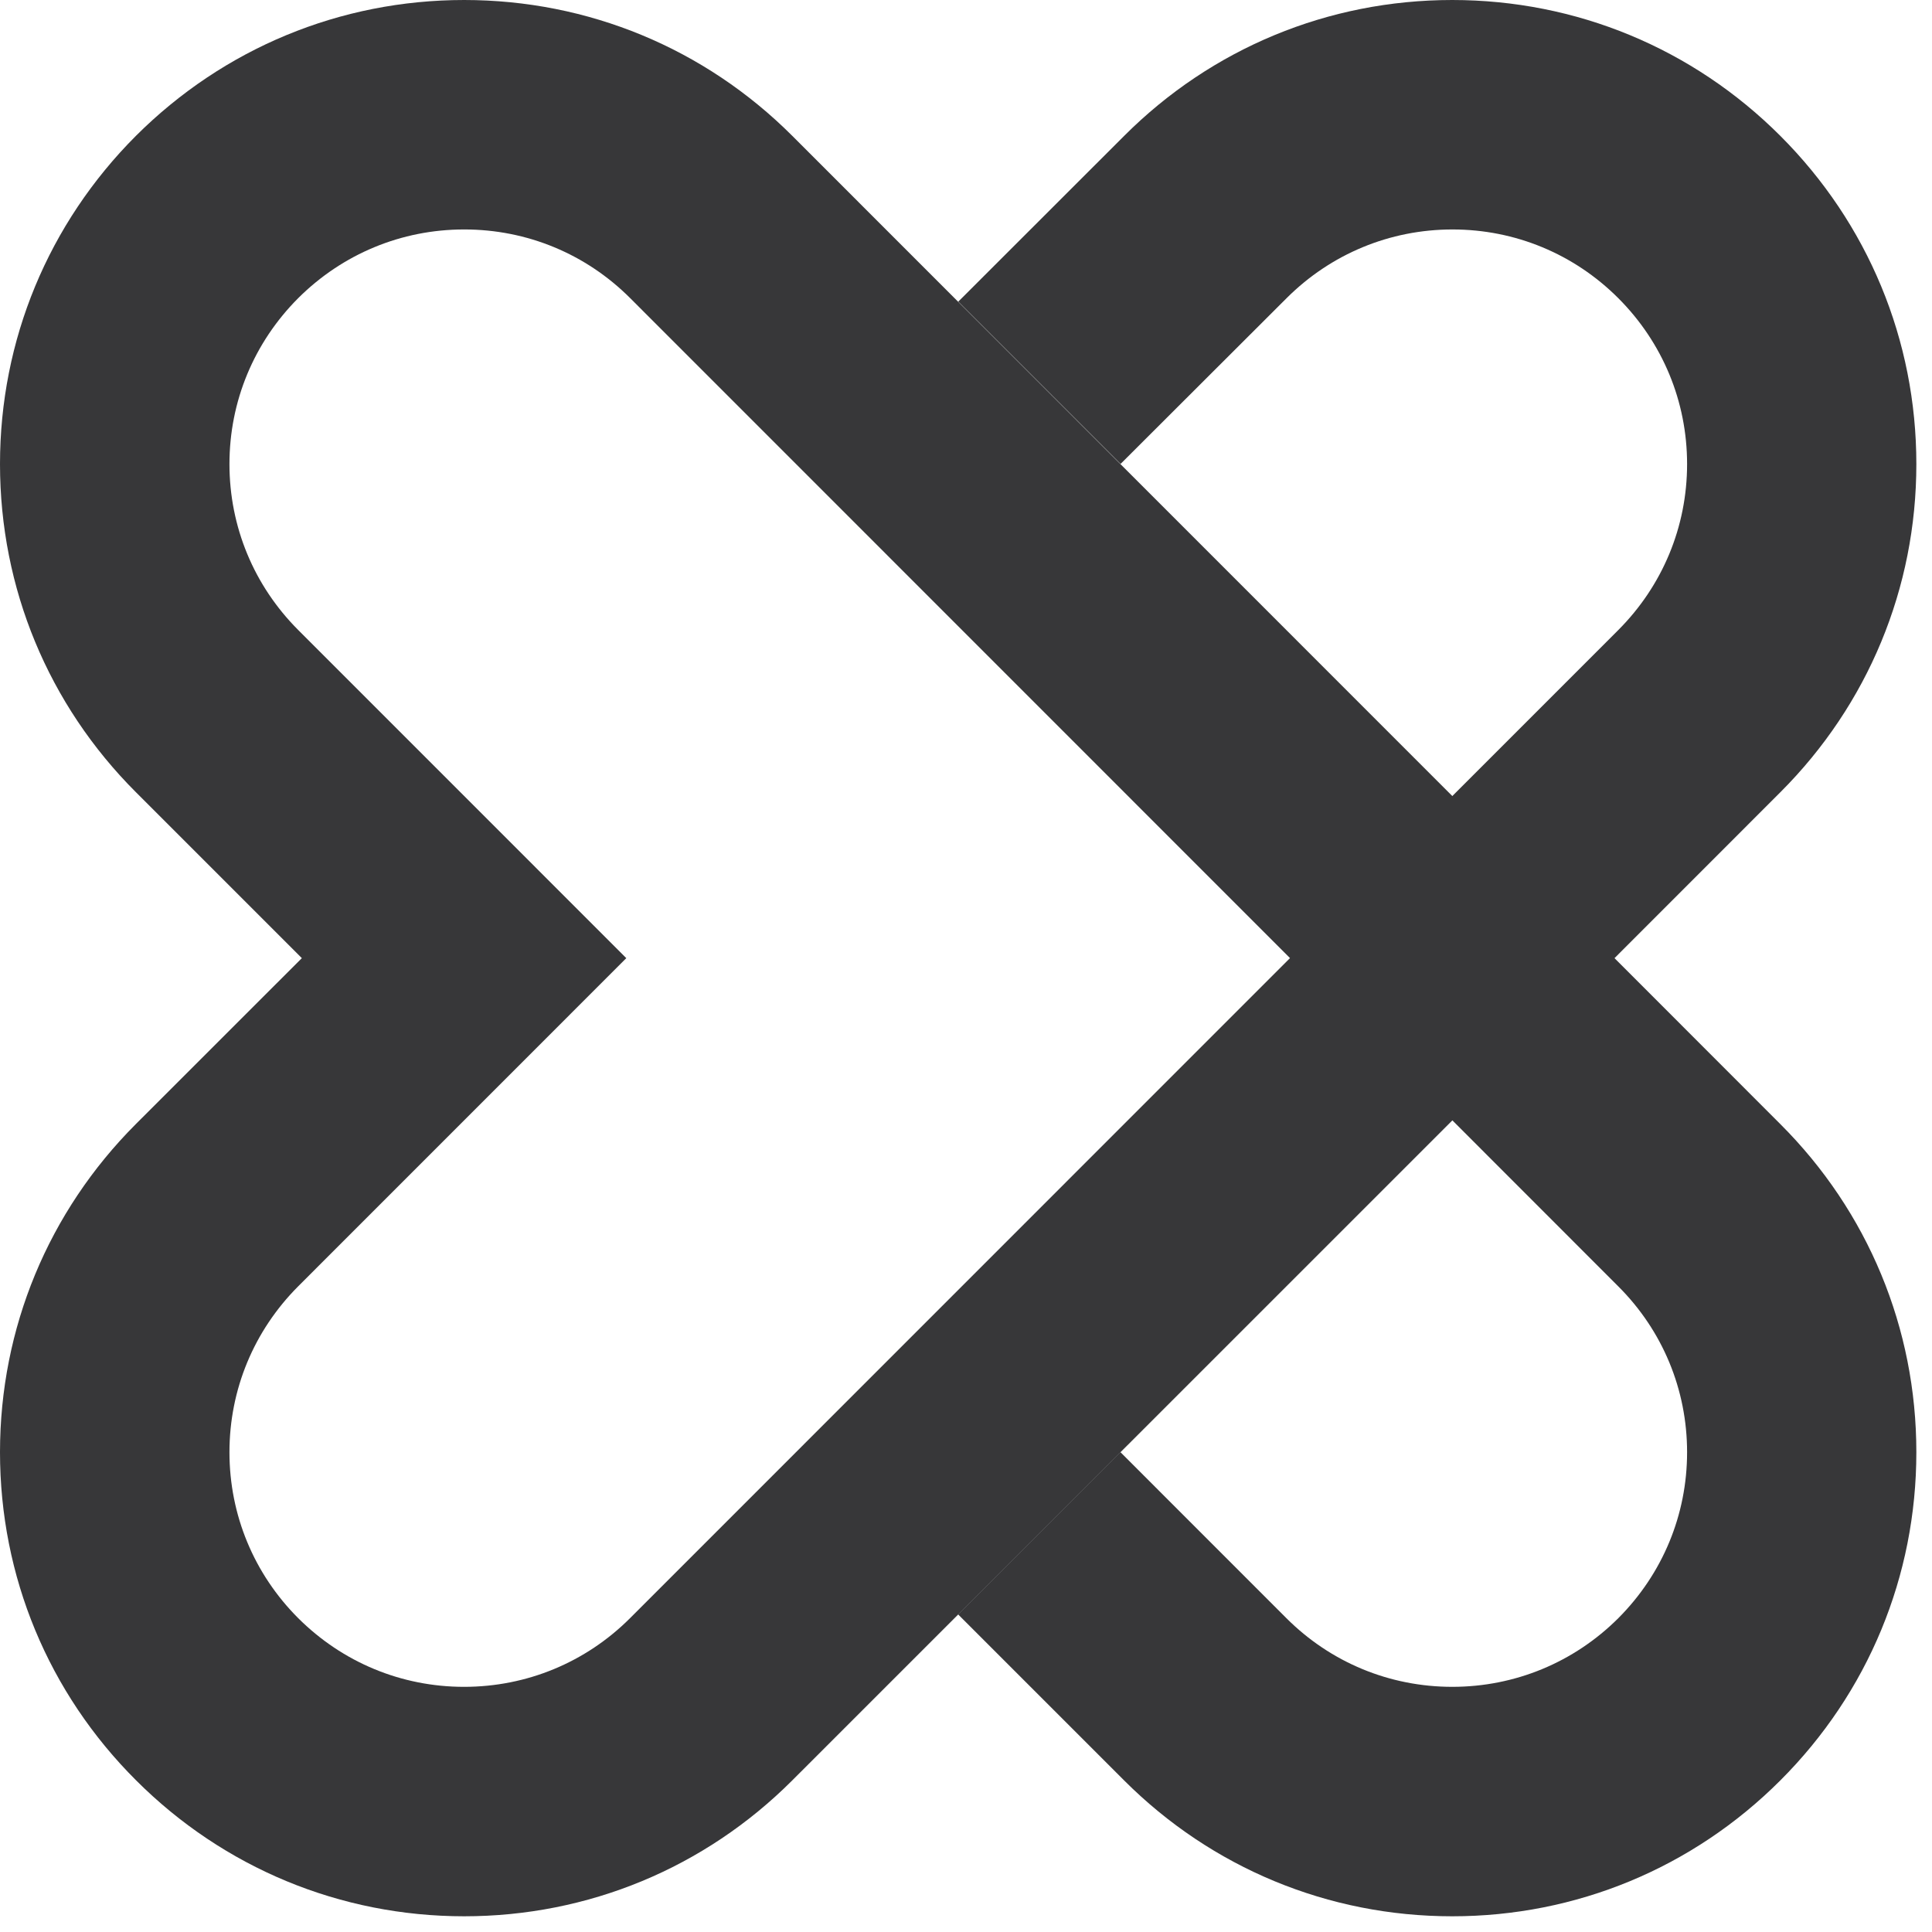 <svg xmlns="http://www.w3.org/2000/svg" width="30" height="30">
  <g fill="#373739" fill-rule="evenodd">
    <path d="M7.206 3.563c-.972 0-1.887.38-2.576 1.067-.688.69-1.067 1.603-1.067 2.576 0 .973.38 1.888 1.067 2.576l5.095 5.096-5.095 5.096c-.688.69-1.067 1.603-1.067 2.576 0 .973.38 1.888 1.067 2.576.69.688 1.604 1.067 2.576 1.067.974 0 1.89-.38 2.577-1.066l10.248-10.25L9.786 4.63c-.688-.688-1.603-1.067-2.577-1.067m0 26.193c-1.924 0-3.734-.75-5.095-2.11C.75 26.286 0 24.476 0 22.55c0-1.925.75-3.735 2.11-5.096l2.577-2.576-2.576-2.576C.75 10.942 0 9.132 0 7.206 0 5.282.75 3.472 2.11 2.11 3.473.75 5.283 0 7.207 0c1.925 0 3.736.75 5.096 2.11L25.07 14.88 12.302 27.646c-1.36 1.36-3.17 2.11-5.096 2.11"/>
    <path d="M22.55 29.756c-1.925 0-3.735-.75-5.095-2.11l-2.578-2.578 2.52-2.52 2.577 2.578c.688.688 1.603 1.067 2.577 1.067s1.89-.38 2.578-1.066c.688-.69 1.068-1.604 1.068-2.577 0-.973-.38-1.888-1.068-2.575l-5.094-5.097 5.094-5.095c.688-.69 1.068-1.604 1.068-2.577 0-.973-.38-1.887-1.068-2.576-.688-.688-1.603-1.067-2.575-1.067-.973 0-1.888.38-2.576 1.067L17.4 7.204l-2.52-2.52 2.575-2.573C18.815.75 20.625 0 22.55 0c1.925 0 3.735.75 5.095 2.11 1.362 1.362 2.112 3.172 2.112 5.096 0 1.925-.75 3.735-2.112 5.096l-2.575 2.576 2.575 2.577c1.362 1.36 2.112 3.17 2.112 5.095 0 1.925-.75 3.735-2.112 5.096-1.36 1.36-3.17 2.11-5.094 2.11"/>
  </g>
</svg>
